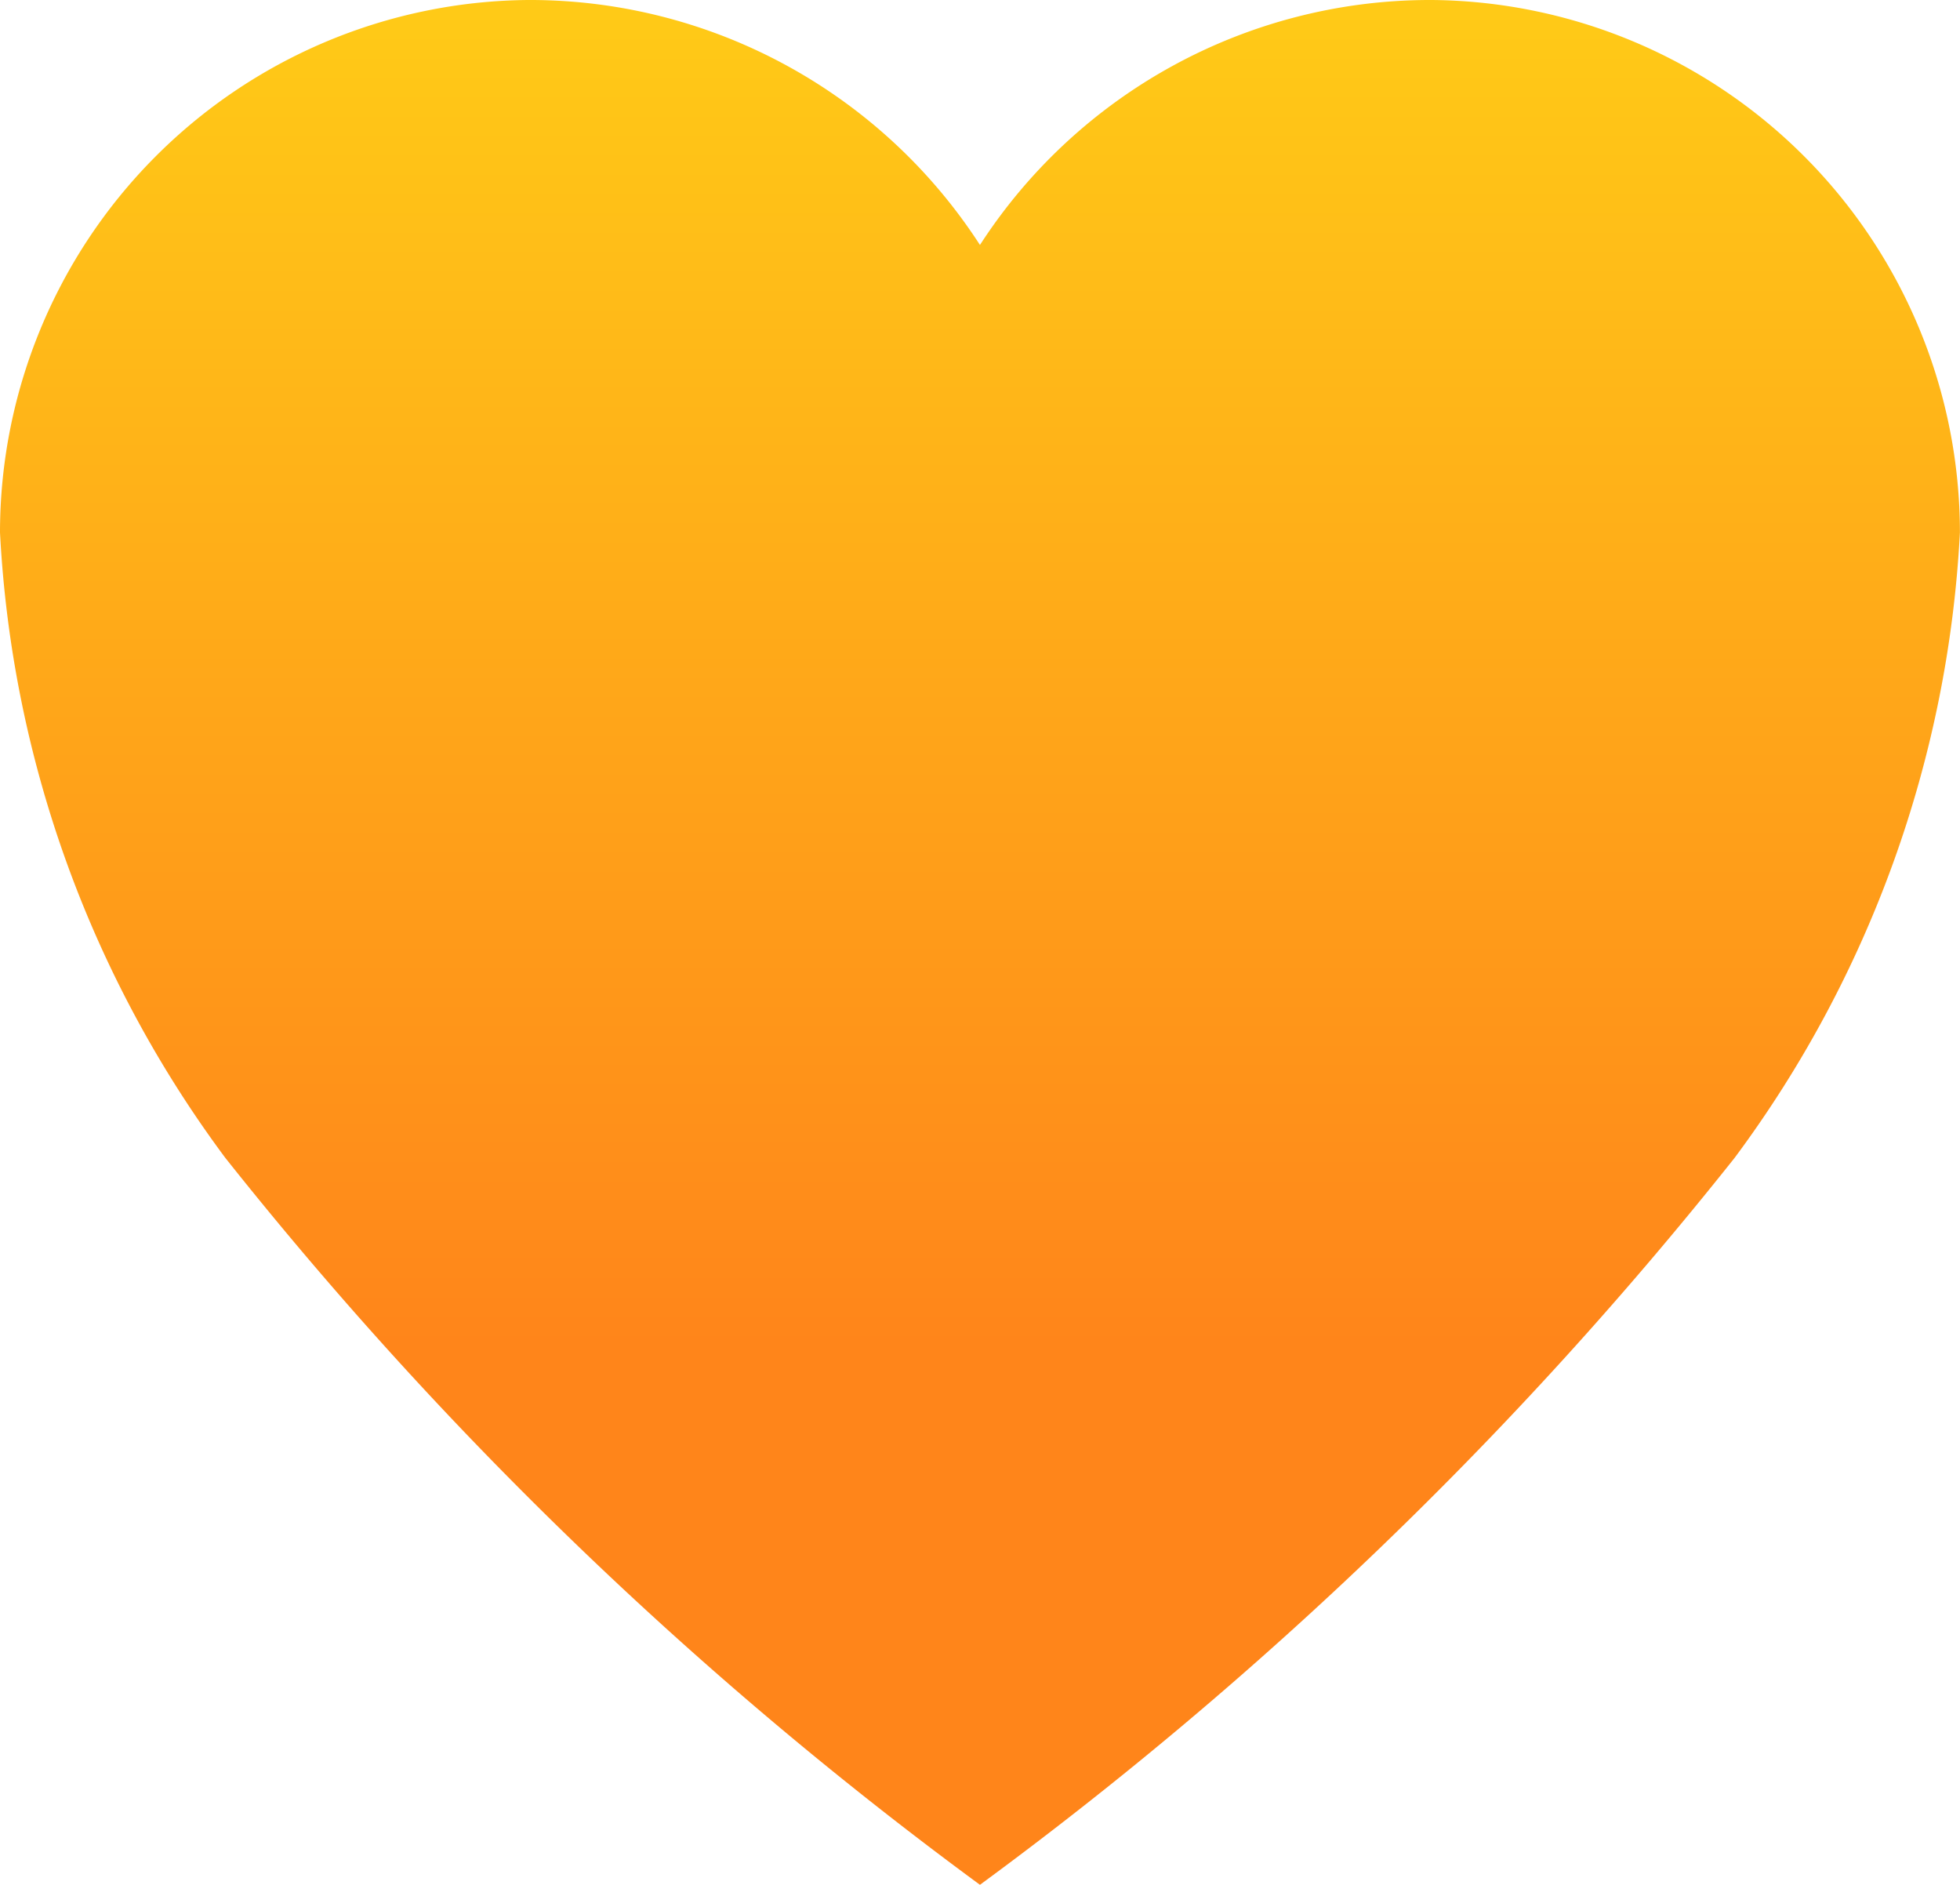 <svg xmlns="http://www.w3.org/2000/svg" xmlns:xlink="http://www.w3.org/1999/xlink" width="23.063" height="22.176" viewBox="0 0 23.063 22.176"><defs><style>.a{fill:url(#a);}</style><linearGradient id="a" x1="0.5" x2="0.5" y2="0.712" gradientUnits="objectBoundingBox"><stop offset="0" stop-color="#ff9500"/><stop offset="0" stop-color="#ffa406"/><stop offset="0" stop-color="#ffcb17"/><stop offset="1" stop-color="#ff851a"/></linearGradient></defs><path class="a" d="M18.729,2.188h-.055A6.308,6.308,0,0,0,13.406,5.07,6.308,6.308,0,0,0,8.14,2.188H8.084A6.268,6.268,0,0,0,1.875,8.452a13.5,13.5,0,0,0,2.65,7.357,46.44,46.44,0,0,0,8.881,8.554,46.44,46.44,0,0,0,8.881-8.554,13.5,13.5,0,0,0,2.65-7.357A6.268,6.268,0,0,0,18.729,2.188Z" transform="translate(-1.875 -2.188)"/></svg>